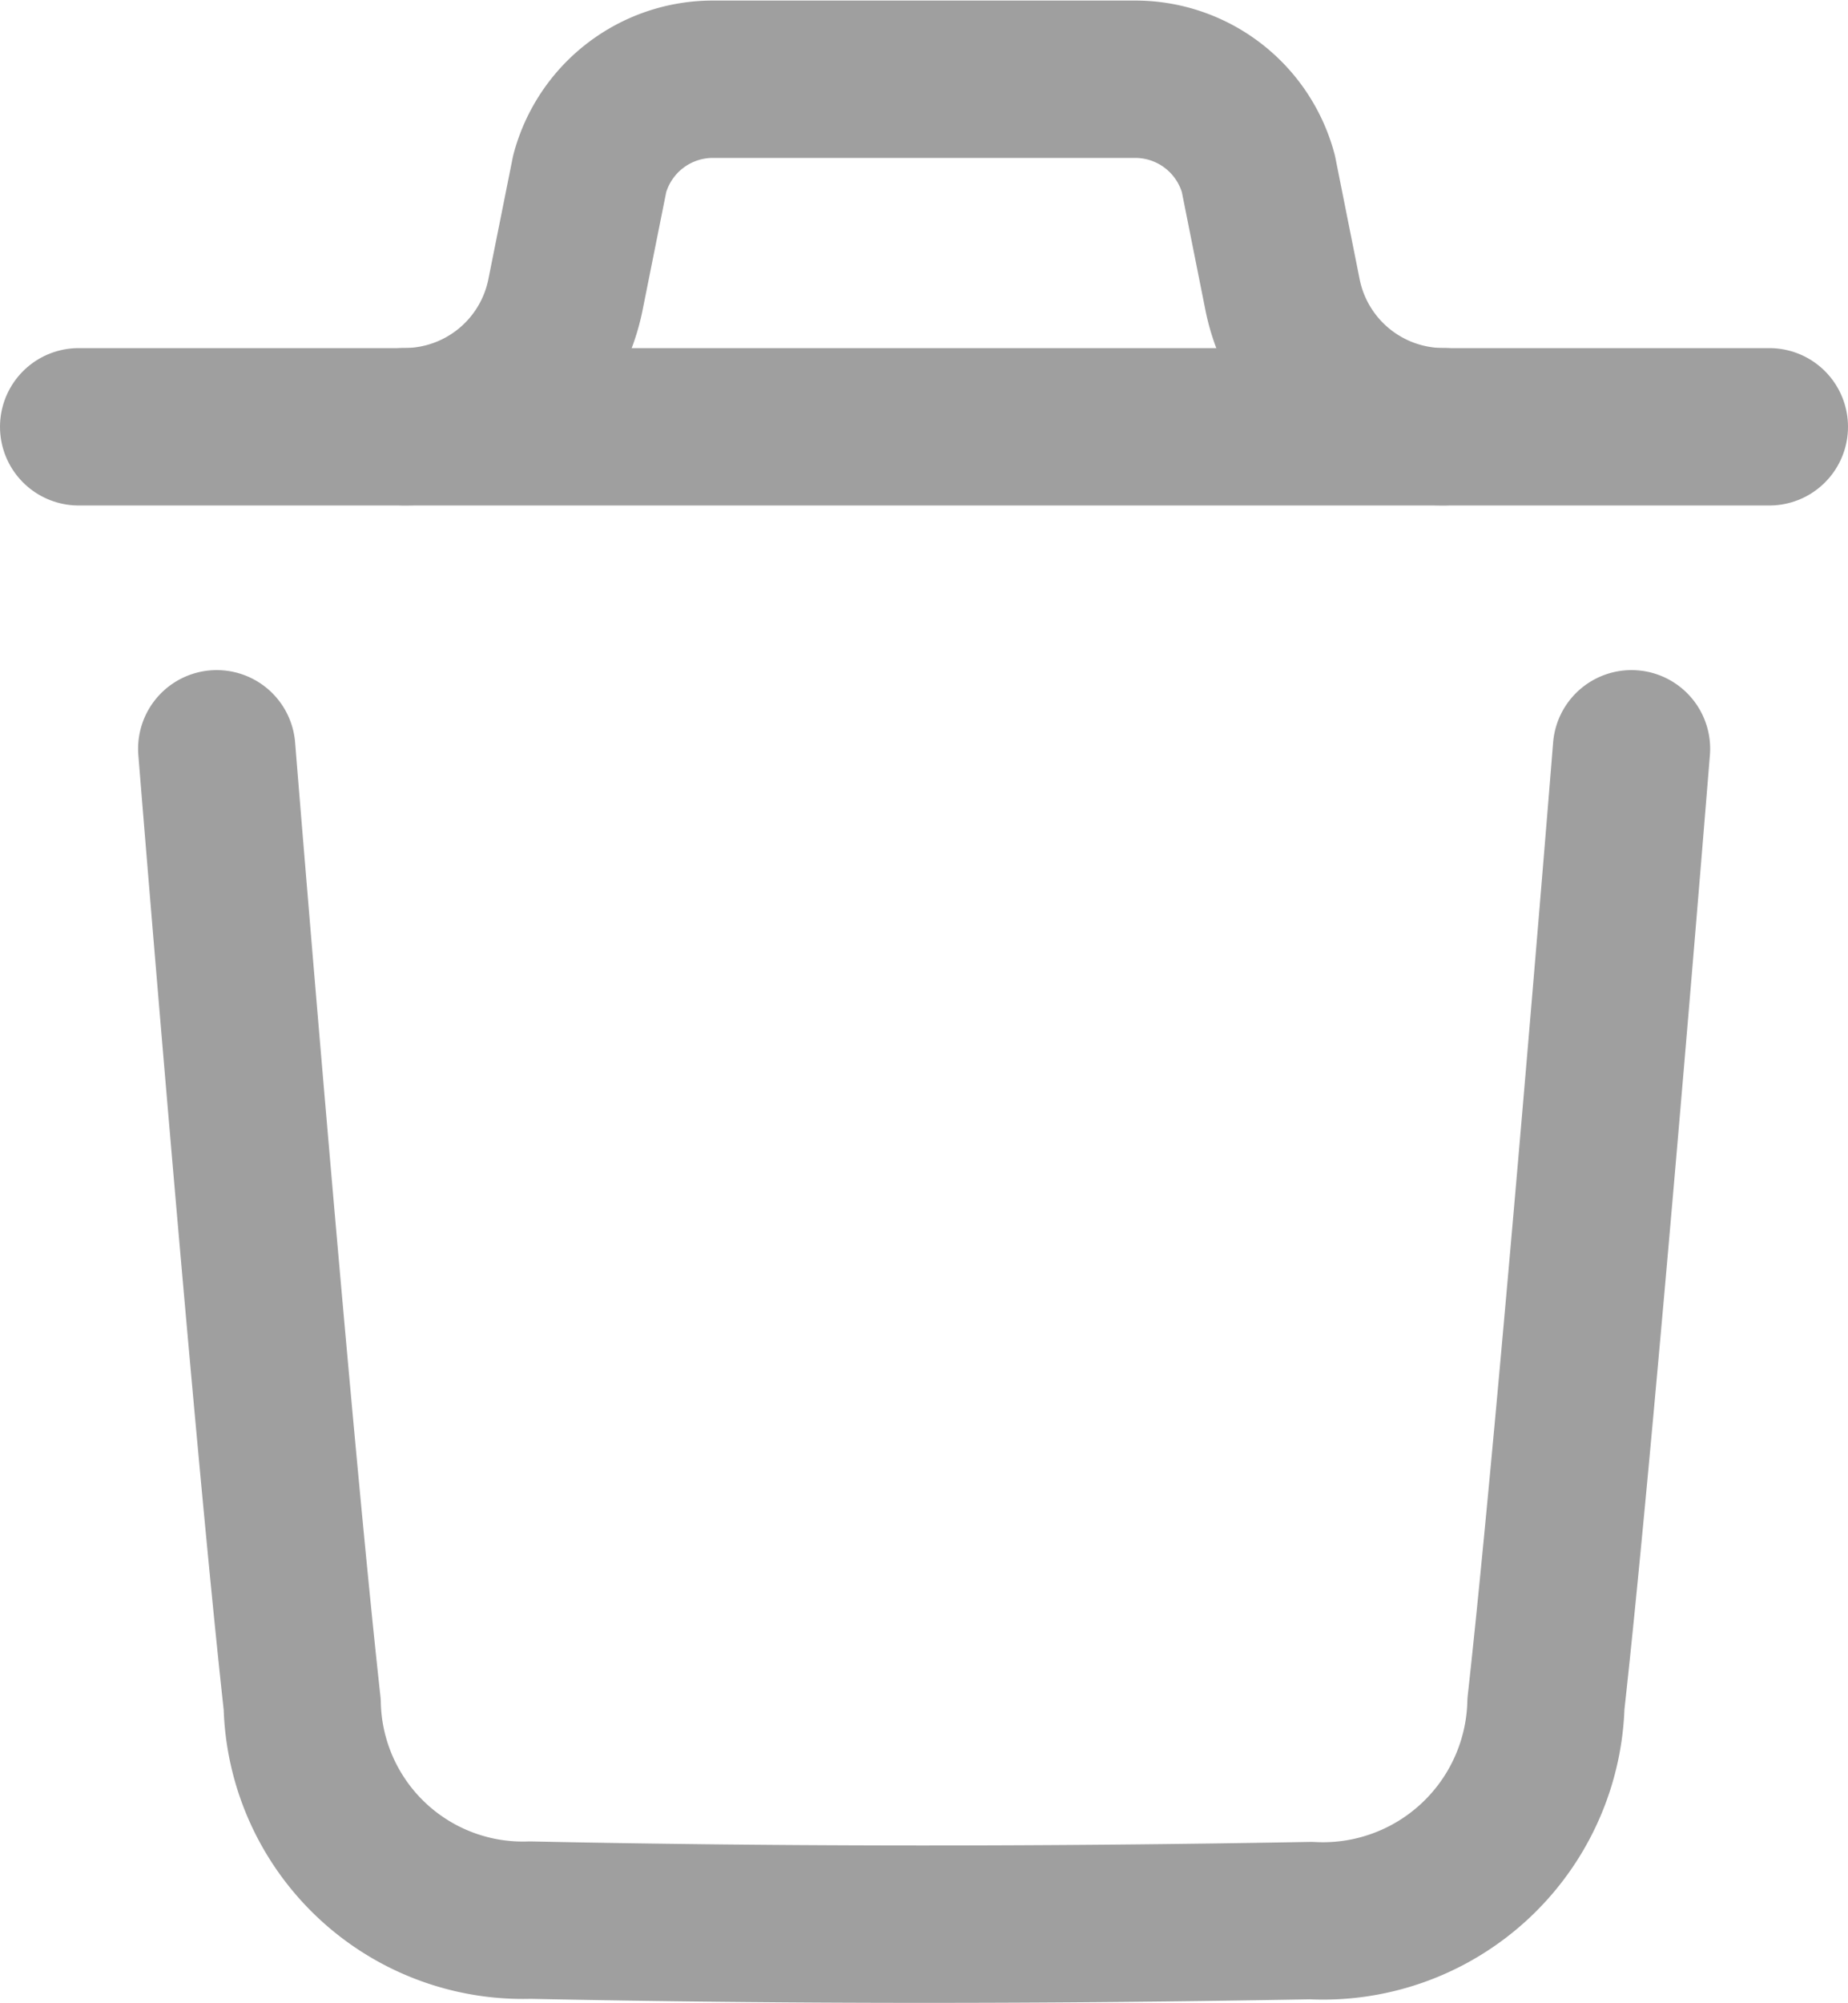 <svg xmlns="http://www.w3.org/2000/svg" width="23.5" height="25.454" viewBox="0 0 23.5 25.454"><g transform="translate(1 1)"><path d="M23.126,9.468s-.688,8.539-1.088,12.136a2.837,2.837,0,0,1-2.99,2.756c-3.308.06-6.619.063-9.926-.006a2.807,2.807,0,0,1-2.9-2.741c-.4-3.629-1.087-12.145-1.087-12.145" transform="translate(-3.379 -0.952)" fill="none" stroke="#9f9f9f" stroke-linecap="round" stroke-linejoin="round" stroke-width="2"/><path d="M25.25,6.24H3.75" transform="translate(-3.75 -1.816)" fill="none" stroke="#9f9f9f" stroke-linecap="round" stroke-linejoin="round" stroke-width="2"/><path d="M20.232,7.174A2.089,2.089,0,0,1,18.185,5.5l-.308-1.542a1.622,1.622,0,0,0-1.568-1.2H10.942a1.622,1.622,0,0,0-1.568,1.2L9.065,5.5A2.089,2.089,0,0,1,7.018,7.174" transform="translate(-2.875 -2.751)" fill="none" stroke="#9f9f9f" stroke-linecap="round" stroke-linejoin="round" stroke-width="2"/></g></svg>